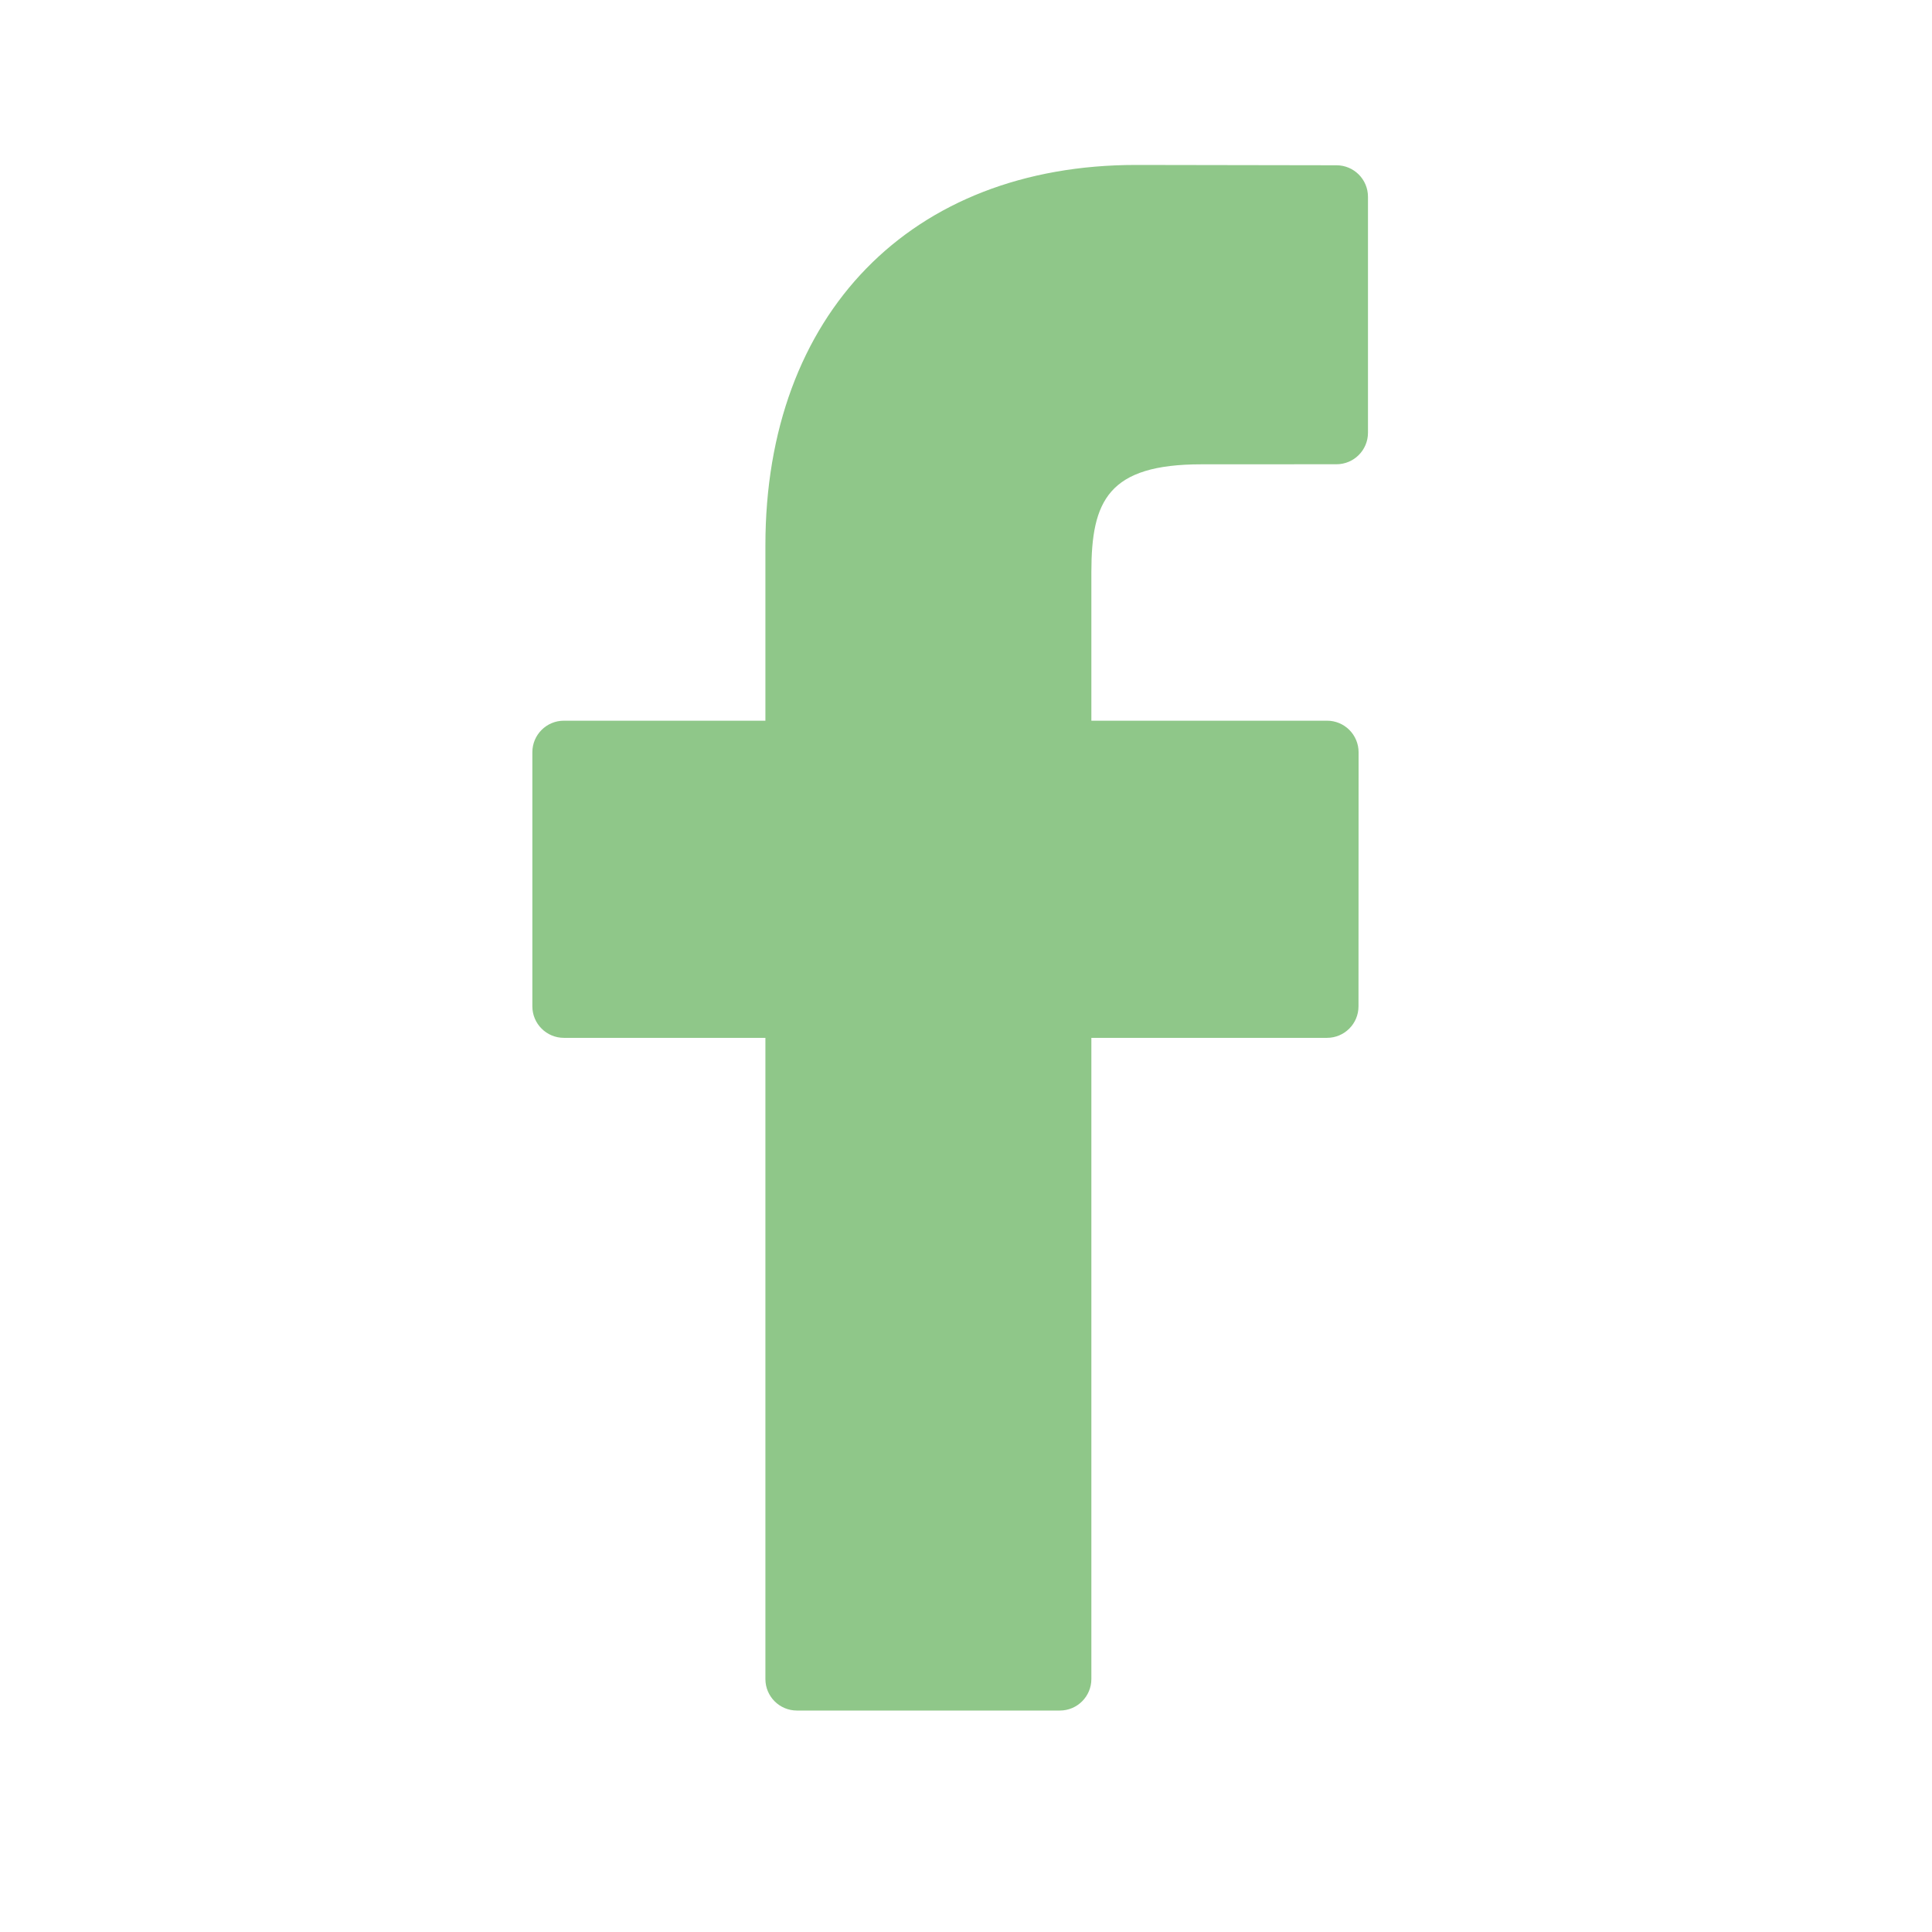<?xml version="1.0" encoding="UTF-8" standalone="no"?>
<!DOCTYPE svg PUBLIC "-//W3C//DTD SVG 1.1//EN" "http://www.w3.org/Graphics/SVG/1.1/DTD/svg11.dtd">
<svg version="1.1" xmlns="http://www.w3.org/2000/svg" xmlns:xlink="http://www.w3.org/1999/xlink" preserveAspectRatio="xMidYMid meet" viewBox="0 0 640 640" width="640" height="640"><defs><path d="M253.55 180.65C253.55 184.52 253.55 203.88 253.55 238.74C213.49 238.74 191.24 238.74 186.79 238.74C181.02 238.74 176.35 243.42 176.35 249.19C176.35 257.6 176.35 324.94 176.35 333.36C176.35 339.13 181.03 343.8 186.79 343.8C191.24 343.8 213.49 343.8 253.55 343.8C253.55 471.24 253.55 542.04 253.55 556.2C253.55 561.97 258.22 566.64 263.99 566.64C272.7 566.64 342.38 566.64 351.09 566.64C356.85 566.64 361.53 561.96 361.53 556.2C361.53 542.04 361.53 471.24 361.53 343.8C408.36 343.8 434.38 343.8 439.58 343.8C445.35 343.8 450.02 339.13 450.02 333.36C450.02 324.94 450.05 257.6 450.05 249.19C450.05 246.42 448.95 243.76 446.99 241.8C445.04 239.84 442.38 238.74 439.61 238.74C434.4 238.74 408.37 238.74 361.53 238.74C361.53 209.19 361.53 192.78 361.53 189.49C361.53 165.82 367.17 153.81 398 153.81C402.47 153.8 438.26 153.79 442.73 153.79C448.49 153.79 453.16 149.11 453.16 143.35C453.16 135.53 453.16 73.01 453.16 65.19C453.16 59.43 448.5 54.76 442.74 54.75C429.46 54.73 382.98 54.65 376.34 54.64C301.75 54.64 253.55 104.1 253.55 180.65Z" id="b1701SVaXD"></path><path d="M253.55 180.65C253.55 184.52 253.55 203.88 253.55 238.74C213.49 238.74 191.24 238.74 186.79 238.74C181.02 238.74 176.35 243.42 176.35 249.19C176.35 257.6 176.35 324.94 176.35 333.36C176.35 339.13 181.03 343.8 186.79 343.8C191.24 343.8 213.49 343.8 253.55 343.8C253.55 471.24 253.55 542.04 253.55 556.2C253.55 561.97 258.22 566.64 263.99 566.64C272.7 566.64 342.38 566.64 351.09 566.64C356.85 566.64 361.53 561.96 361.53 556.2C361.53 542.04 361.53 471.24 361.53 343.8C408.36 343.8 434.38 343.8 439.58 343.8C445.35 343.8 450.02 339.13 450.02 333.36C450.02 324.94 450.05 257.6 450.05 249.19C450.05 246.42 448.95 243.76 446.99 241.8C445.04 239.84 442.38 238.74 439.61 238.74C434.4 238.74 408.37 238.74 361.53 238.74C361.53 209.19 361.53 192.78 361.53 189.49C361.53 165.82 367.17 153.81 398 153.81C402.47 153.8 438.26 153.79 442.73 153.79C448.49 153.79 453.16 149.11 453.16 143.35C453.16 135.53 453.16 73.01 453.16 65.19C453.16 59.43 448.5 54.76 442.74 54.75C429.46 54.73 382.98 54.65 376.34 54.64C301.75 54.64 253.55 104.1 253.55 180.65Z" id="dqgWiolT1"></path></defs><g><g><g><use xlink:href="#b1701SVaXD" opacity="1" fill="#8fc789" fill-opacity="1"></use><g><use xlink:href="#b1701SVaXD" opacity="1" fill-opacity="0" stroke="#000000" stroke-width="1" stroke-opacity="0"></use></g></g><g><use xlink:href="#dqgWiolT1" opacity="1" fill="#000000" fill-opacity="0"></use><g><use xlink:href="#dqgWiolT1" opacity="1" fill-opacity="0" stroke="#000000" stroke-width="1" stroke-opacity="0"></use></g></g></g></g></svg>